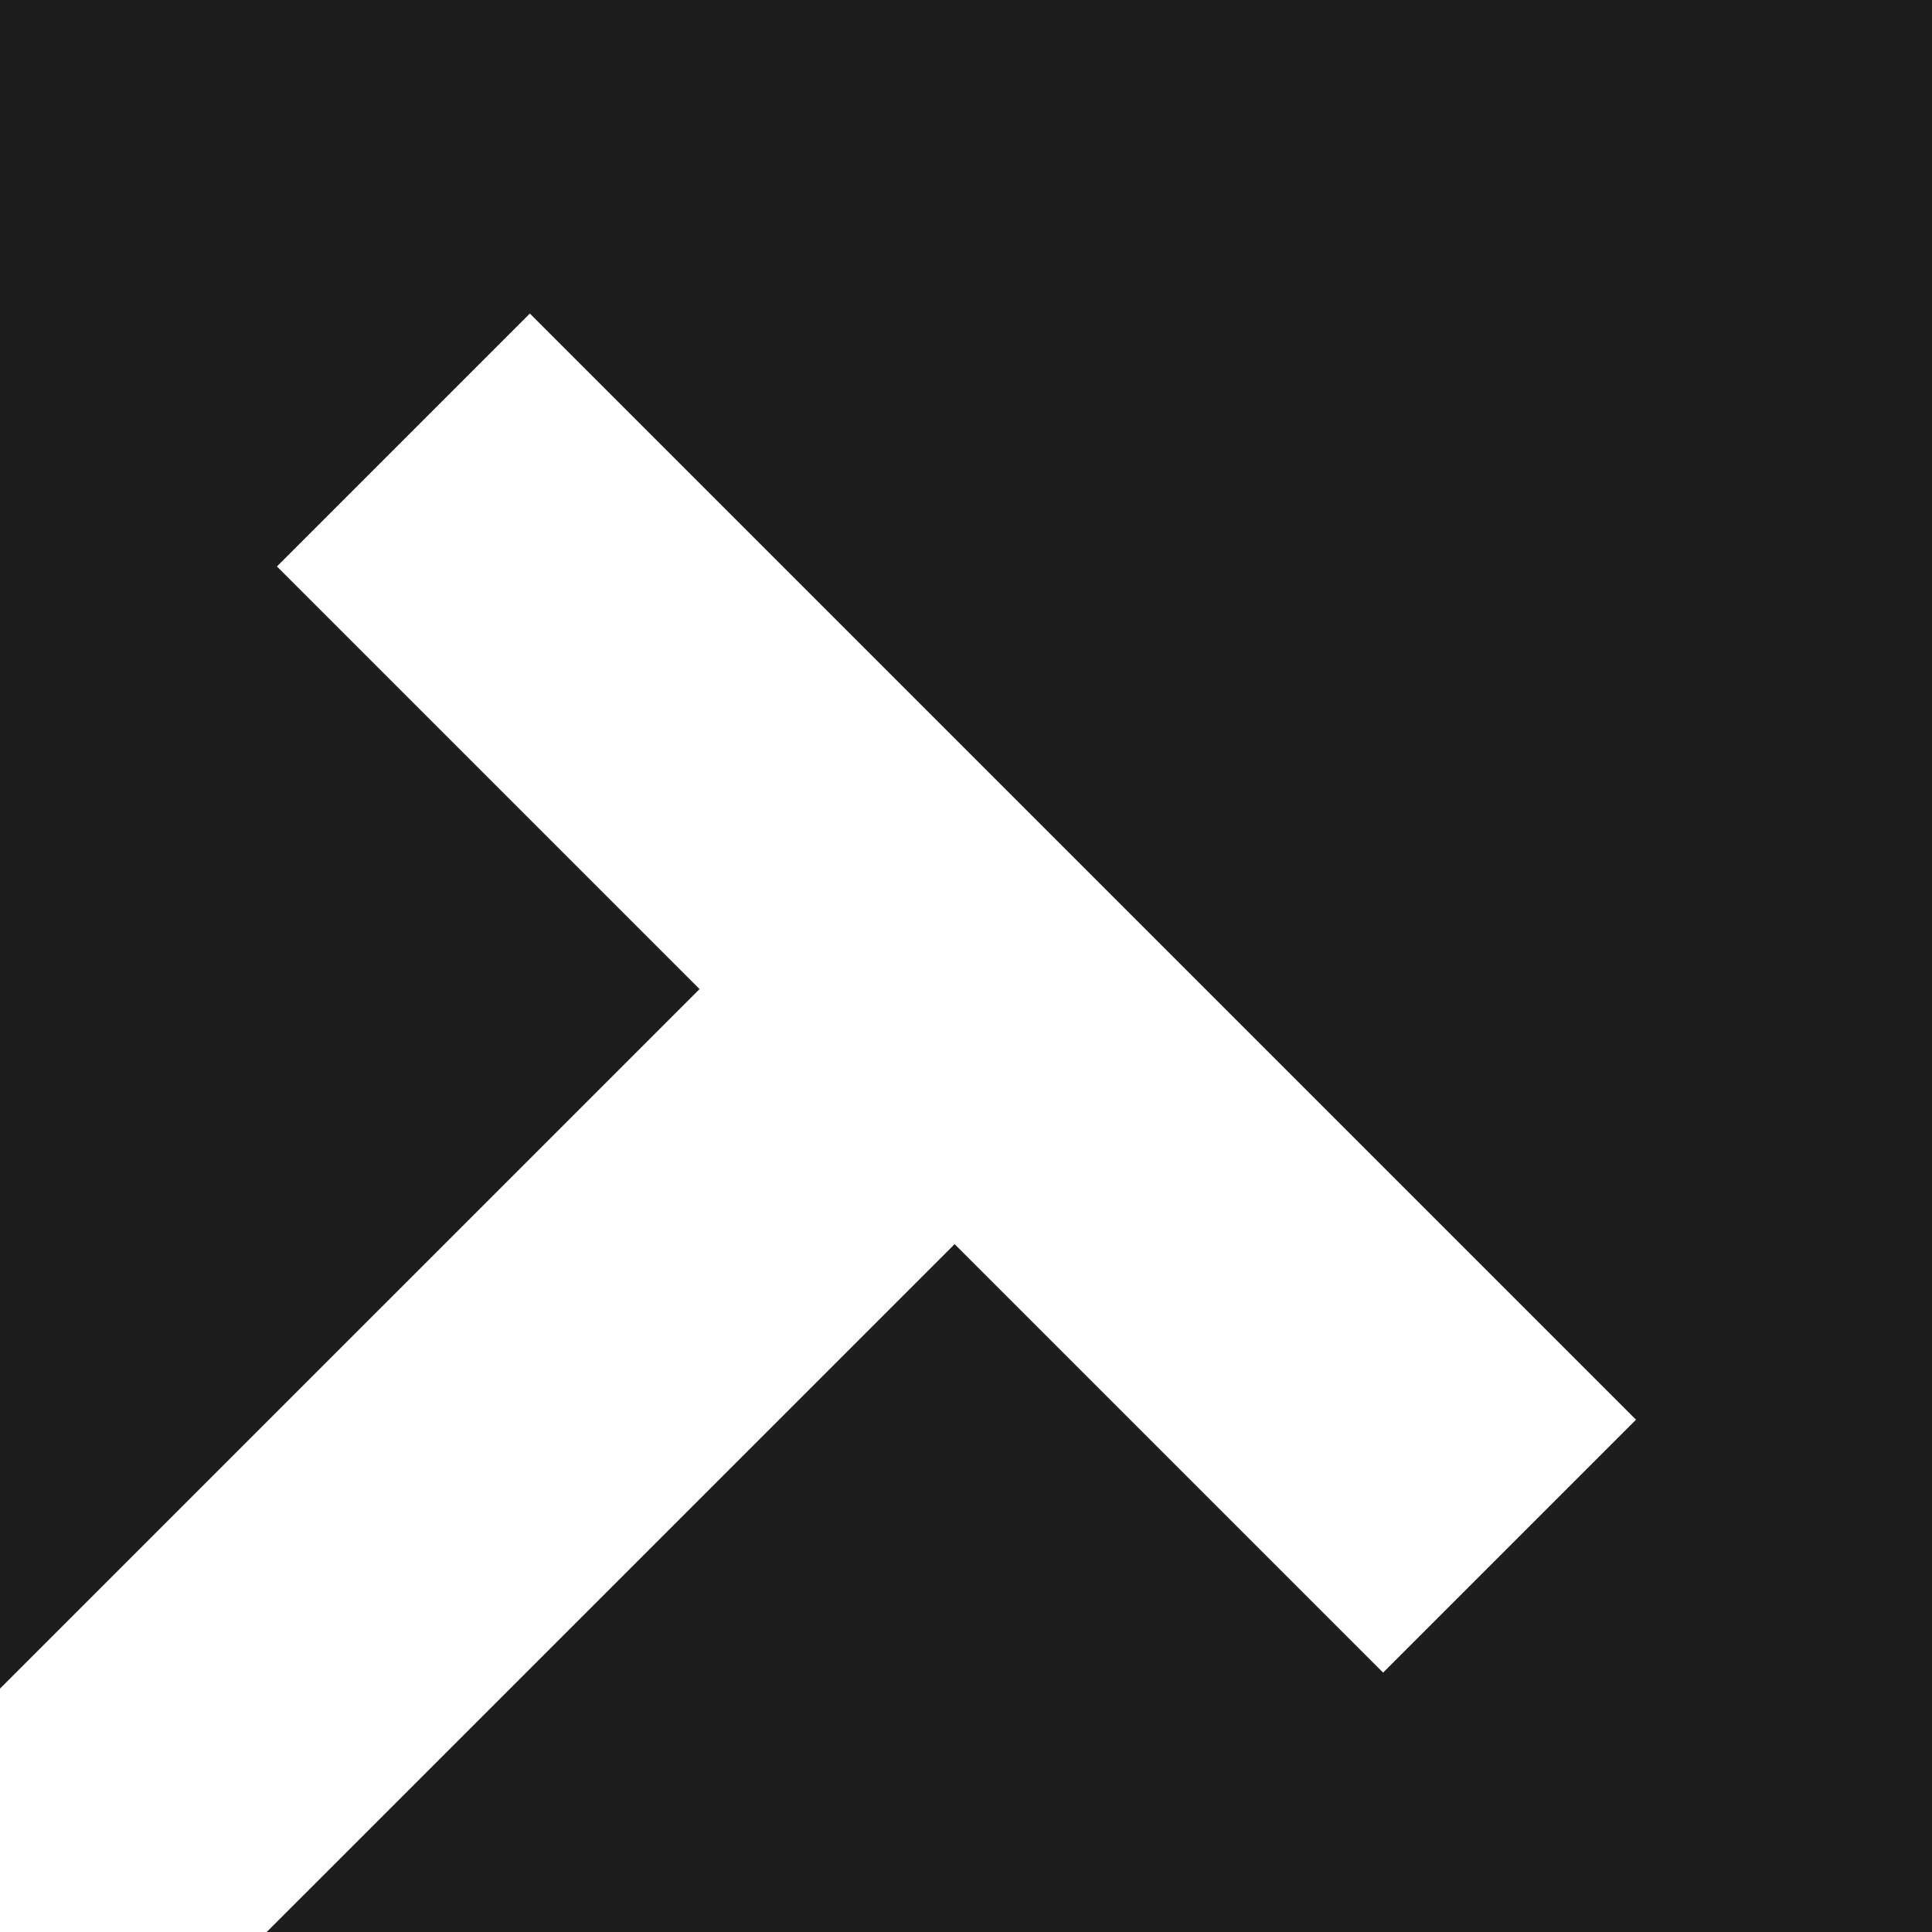 <?xml version="1.0" encoding="UTF-8"?>
<svg width="56px" height="56px" viewBox="0 0 56 56" version="1.1" xmlns="http://www.w3.org/2000/svg" xmlns:xlink="http://www.w3.org/1999/xlink">
    <!-- Generator: Sketch 47.1 (45422) - http://www.bohemiancoding.com/sketch -->
    <title>Page 1</title>
    <desc>Created with Sketch.</desc>
    <defs></defs>
    <g id="Page-1" stroke="none" stroke-width="1" fill="none" fill-rule="evenodd">
        <g id="Landing-Page-small" transform="translate(-70, -12)">
            <g id="Big-Jumbo-Base" fill="#FFFFFF">
                <rect x="0" y="0" width="1280" height="703"></rect>
            </g>
            <g id="Top-Header"></g>
            <polygon id="Page-1" fill="#1D1D1D" points="70 12 70 60.945 90.277 40.669 78.027 28.419 85.358 21.088 117.421 53.151 110.09 60.482 97.67 48.062 77.731 68 126 68 126 12"></polygon>
        </g>
    </g>
</svg>
